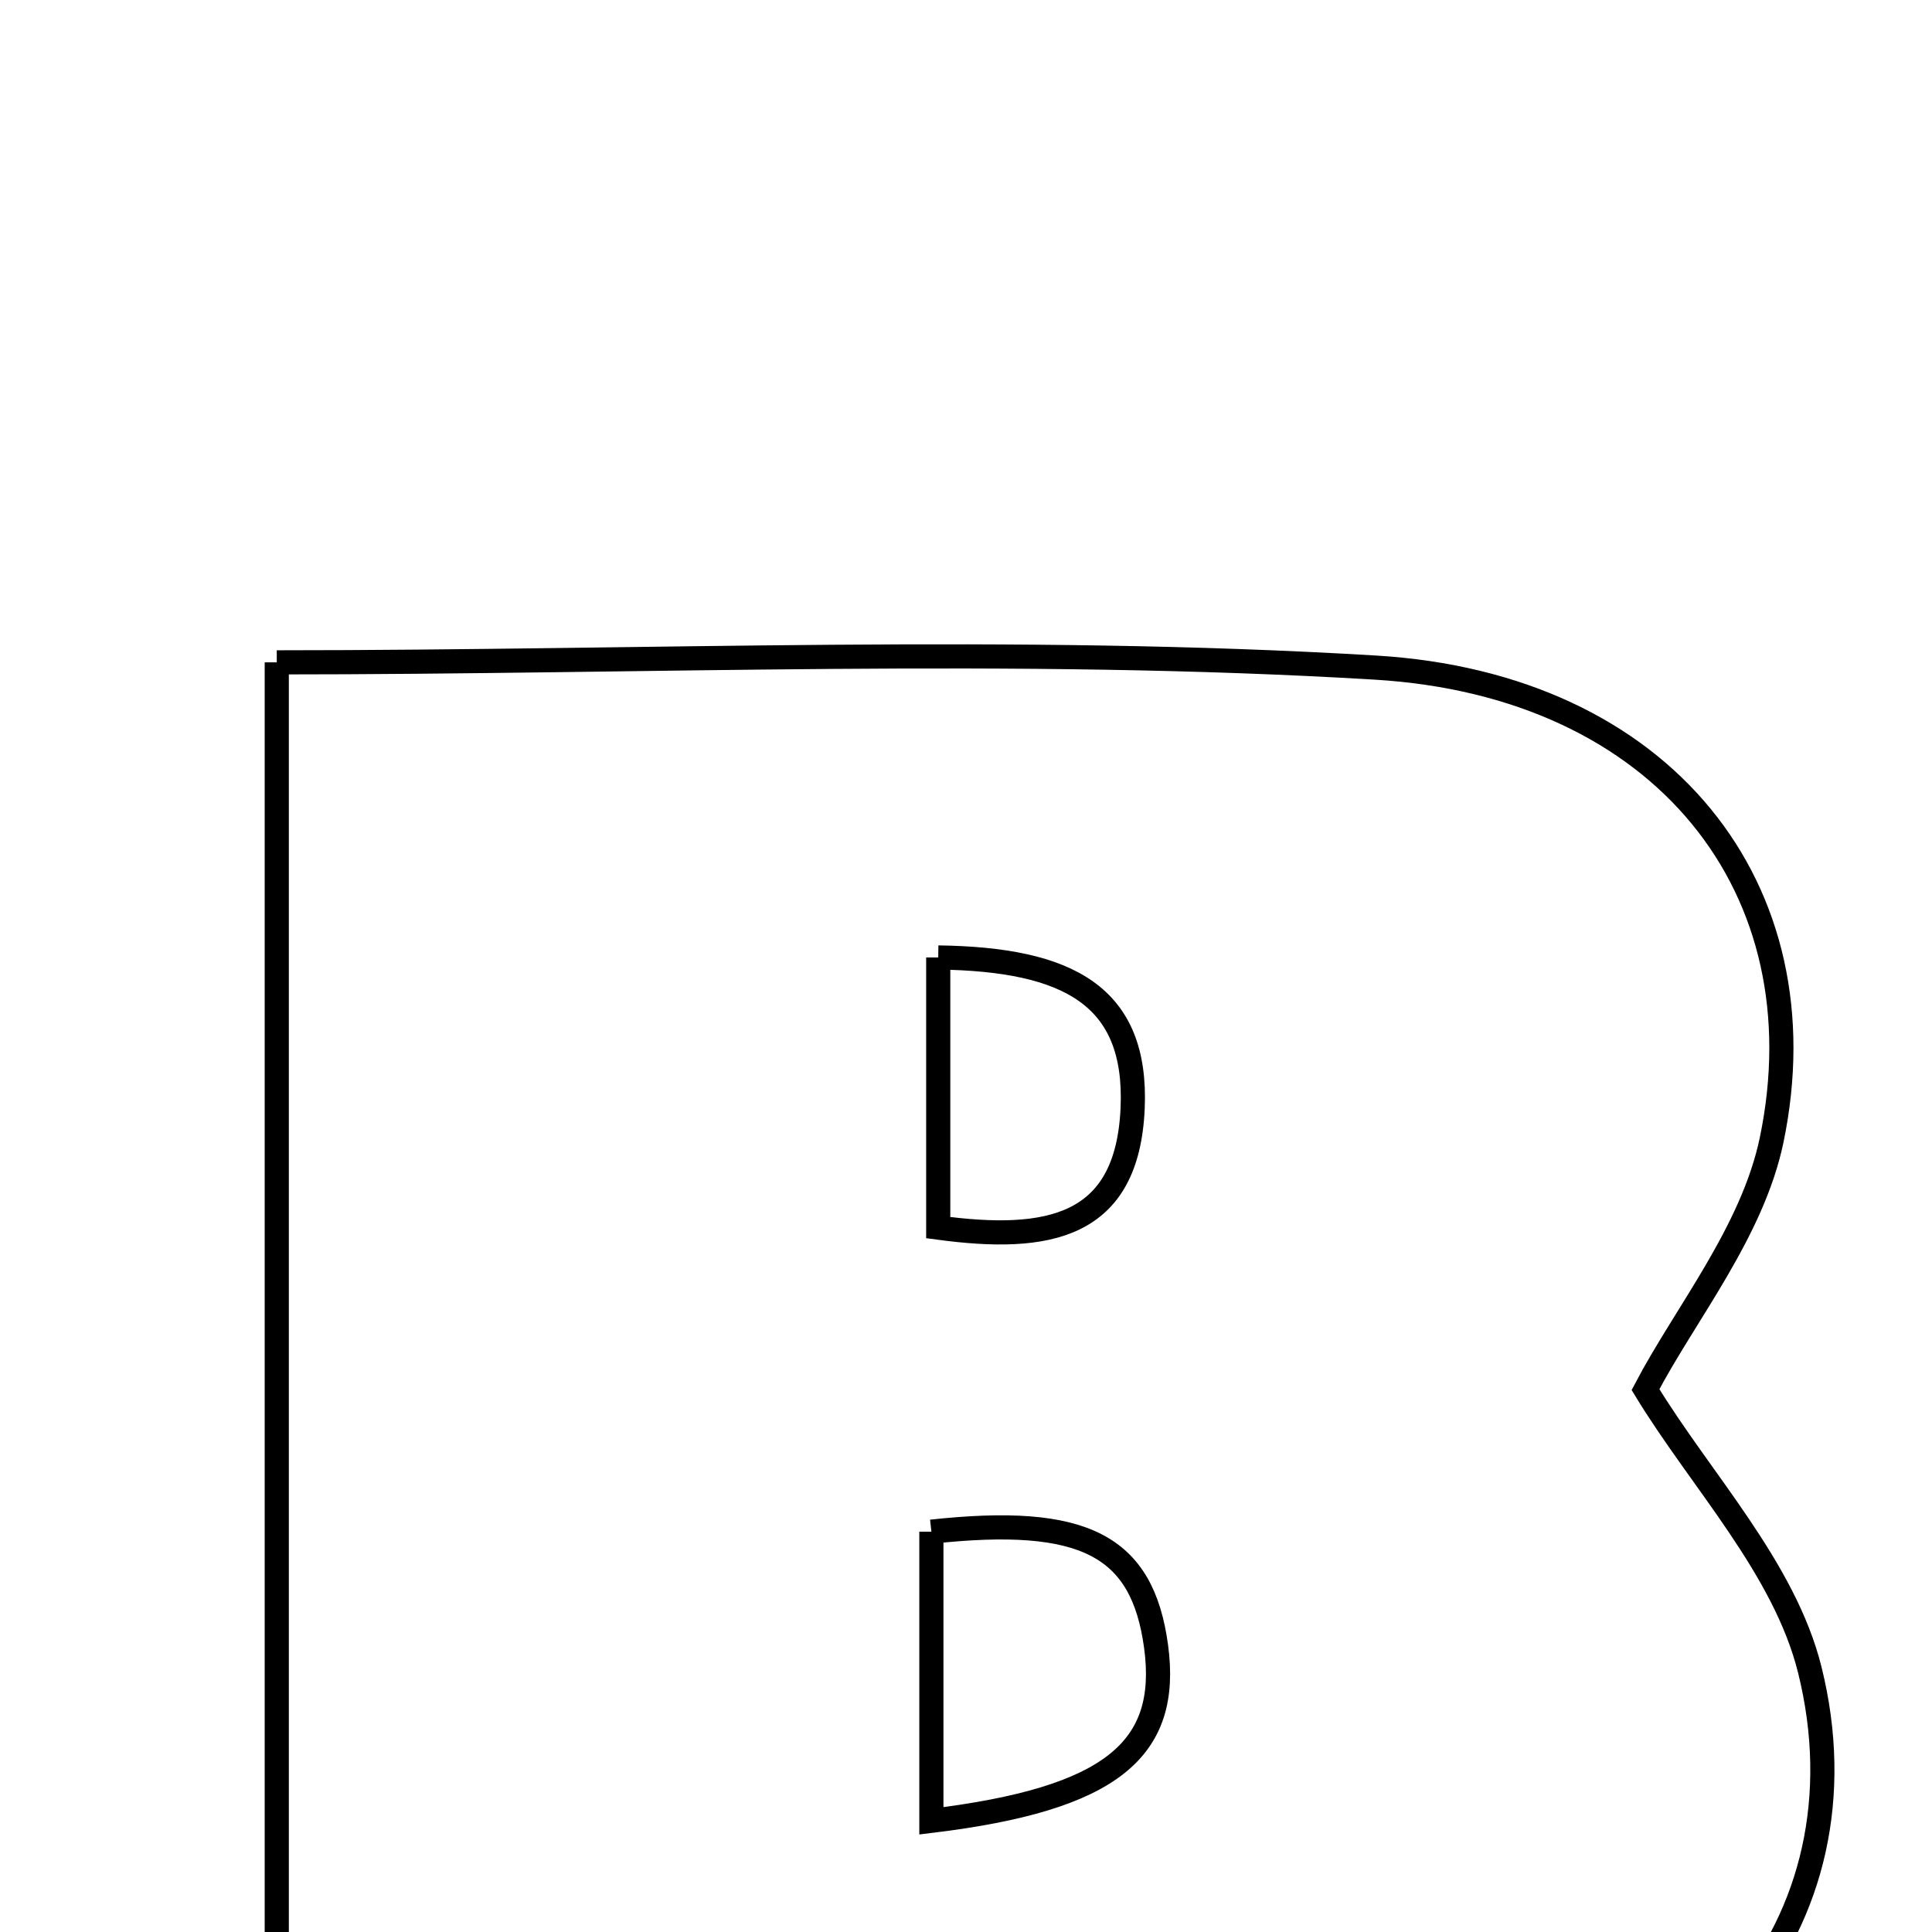 <svg xmlns="http://www.w3.org/2000/svg" viewBox="0.0 0.0 24.0 24.0" height="200px" width="200px"><path fill="none" stroke="black" stroke-width=".3" stroke-opacity="1.0"  filling="0" d="M3.438 8.228 C8.088 8.228 12.6 8.024 17.084 8.293 C20.671 8.507 22.654 11.052 22.008 14.161 C21.77 15.304 20.933 16.323 20.441 17.262 C21.126 18.389 22.167 19.476 22.482 20.744 C23.26 23.877 21.065 26.556 17.413 26.727 C12.833 26.941 8.234 26.778 3.438 26.778 C3.438 20.604 3.438 14.552 3.438 8.228"></path>
<path fill="none" stroke="black" stroke-width=".3" stroke-opacity="1.0"  filling="0" d="M11.655 11.894 C13.275 11.916 14.131 12.372 14.07 13.768 C14.005 15.251 13.025 15.435 11.655 15.25 C11.655 14.158 11.655 13.068 11.655 11.894"></path>
<path fill="none" stroke="black" stroke-width=".3" stroke-opacity="1.0"  filling="0" d="M11.57 19.027 C13.473 18.82 14.191 19.2 14.361 20.451 C14.535 21.735 13.804 22.347 11.57 22.619 C11.57 21.283 11.57 20.15 11.57 19.027"></path></svg>